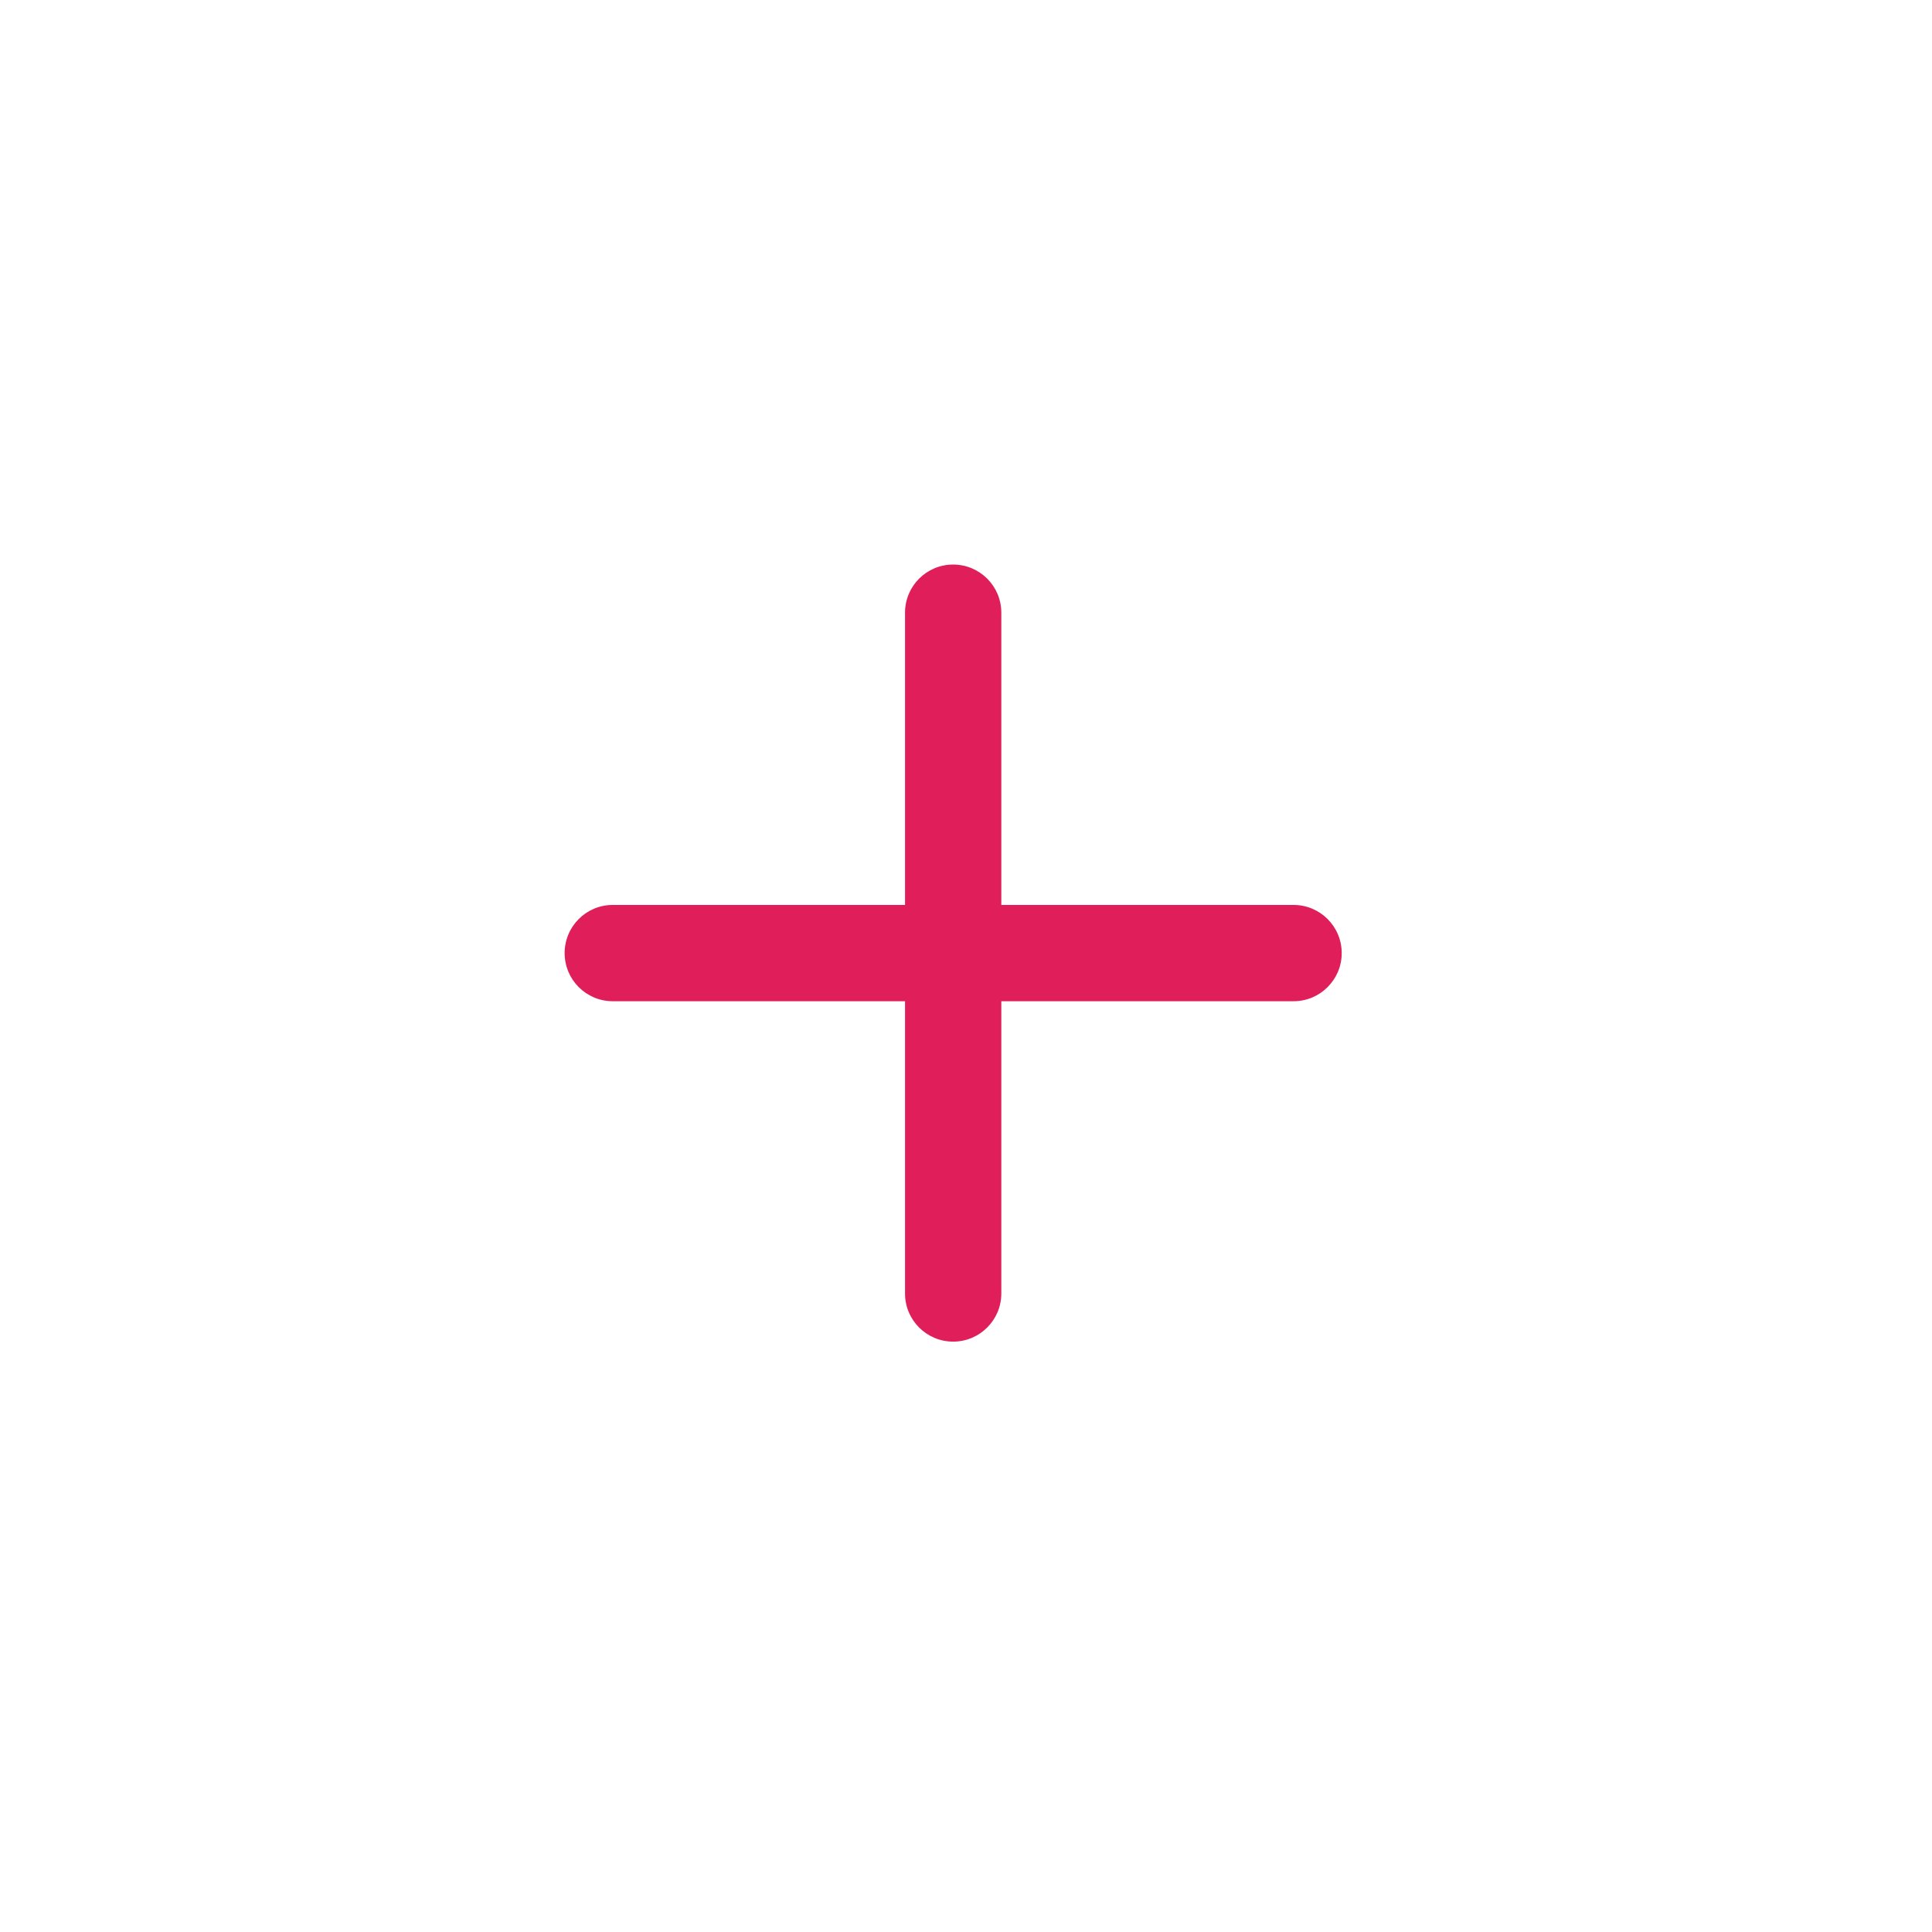 <svg width="43" height="43" viewBox="0 0 43 43" fill="none" xmlns="http://www.w3.org/2000/svg">
<path d="M29.548 21.97C29.354 22.164 29.086 22.284 28.79 22.284L13.638 22.284C13.046 22.284 12.567 21.804 12.567 21.213C12.567 20.621 13.046 20.141 13.638 20.141H28.79C29.382 20.141 29.862 20.621 29.862 21.213C29.862 21.509 29.742 21.776 29.548 21.97Z" fill="#E01E5A"/>
<path d="M21.972 29.546C21.778 29.74 21.51 29.86 21.214 29.86C20.622 29.86 20.143 29.381 20.143 28.789V13.636C20.143 13.044 20.622 12.565 21.214 12.565C21.806 12.565 22.286 13.045 22.286 13.636V28.789C22.286 29.085 22.166 29.352 21.972 29.546Z" fill="#E01E5A"/>
</svg>
